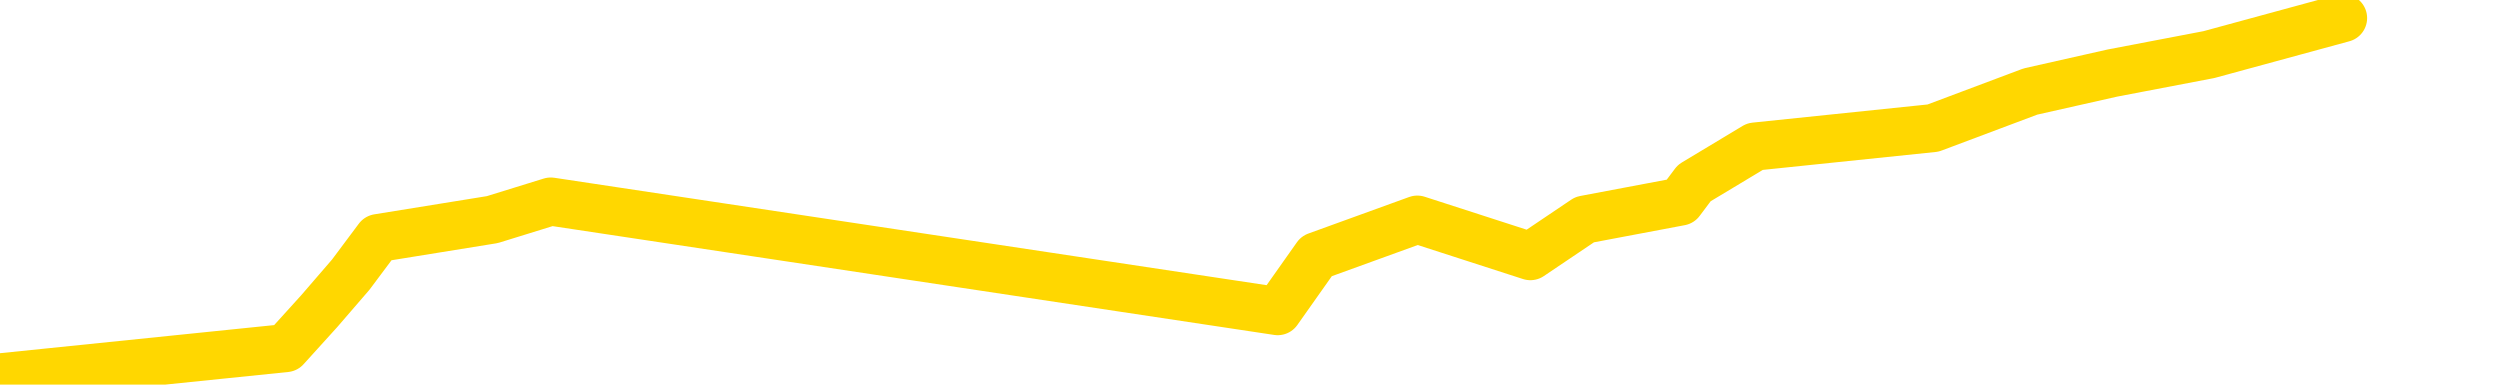 <svg xmlns="http://www.w3.org/2000/svg" version="1.1" viewBox="0 0 6500 1000">
	<path fill="none" stroke="gold" stroke-width="125" stroke-linecap="round" stroke-linejoin="round" d="M0 2858  L-8956 2858 L-8543 2763 L-8319 2810 L-8262 2763 L-8224 2667 L-8040 2572 L-7549 2477 L-7256 2429 L-6945 2382 L-6710 2286 L-6657 2191 L-6597 2096 L-6444 2048 L-6404 2000 L-6271 1953 L-5979 2000 L-5438 1953 L-4828 1858 L-4780 1953 L-4140 1858 L-4106 1905 L-3581 1810 L-3448 1762 L-3058 1572 L-2730 1476 L-2613 1381 L-2401 1476 L-1685 1429 L-1115 1381 L-1007 1333 L-833 1238 L-611 1143 L-210 1095 L-184 1000 L743 905 L830 809 L912 714 L983 619 L1280 571 L1432 524 L3322 809 L3423 666 L3685 571 L3979 666 L4120 571 L4369 524 L4405 476 L4563 381 L5026 333 L5279 238 L5492 190 L5743 142 L6092 47" />
</svg>
